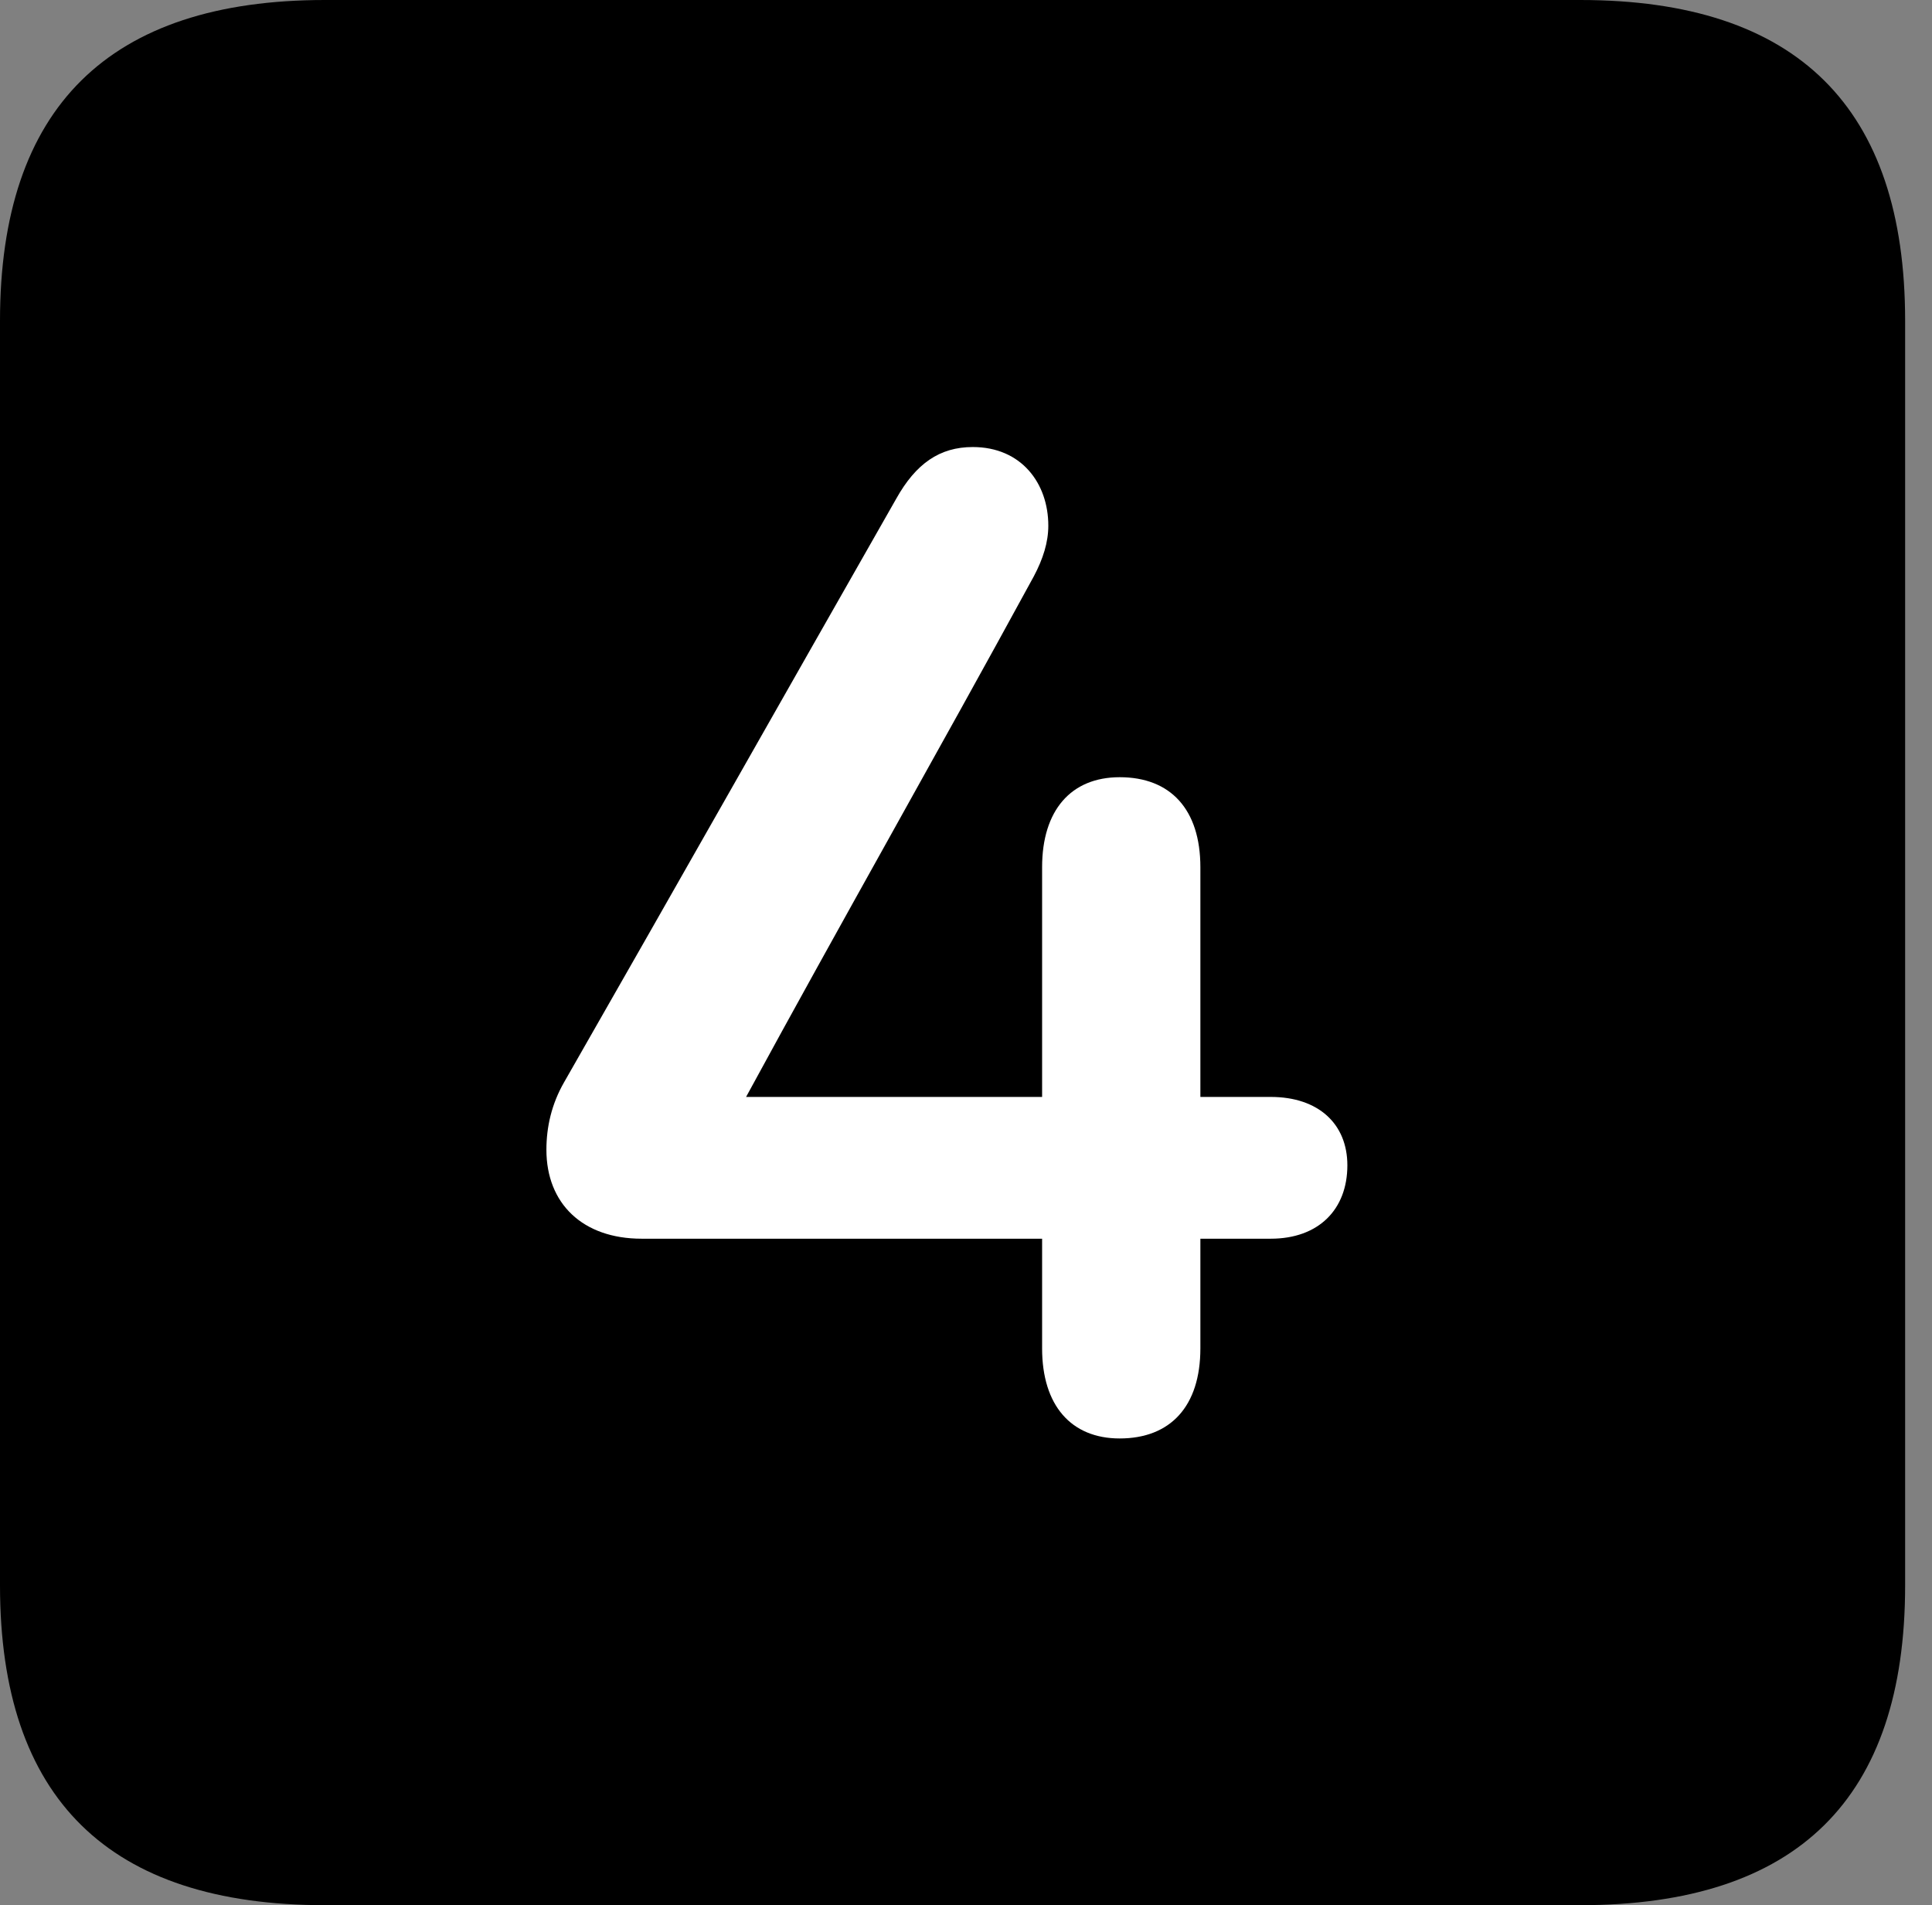 <svg version="1.1" xmlns="http://www.w3.org/2000/svg" xmlns:xlink="http://www.w3.org/1999/xlink" viewBox="0 0 25.525 25.17">
 <rect x="0" y="0" width="25.525" height="25.17" fill="#808080" stroke="none"/>
 <g>
  
  <path d="M4.293 25.17L20.877 25.17C23.748 25.17 25.17 23.762 25.17 20.945L25.17 4.238C25.17 1.422 23.748 0 20.877 0L4.293 0C1.436 0 0 1.422 0 4.238L0 20.945C0 23.762 1.436 25.17 4.293 25.17Z" style="fill:hsl(0 0 0/0.85)"></path>
  <path d="M7.219 15.19C7.219 14.889 7.287 14.588 7.451 14.301C8.969 11.648 10.336 9.229 11.84 6.59C12.1 6.125 12.414 5.906 12.852 5.906C13.494 5.906 13.85 6.385 13.85 6.945C13.85 7.164 13.781 7.383 13.658 7.615C12.346 10.021 11.143 12.127 9.857 14.492L13.768 14.492L13.768 11.457C13.768 10.705 14.15 10.268 14.793 10.268C15.463 10.268 15.859 10.691 15.859 11.457L15.859 14.492L16.789 14.492C17.418 14.492 17.801 14.848 17.801 15.395C17.801 15.982 17.418 16.365 16.789 16.365L15.859 16.365L15.859 17.814C15.859 18.58 15.463 19.004 14.793 19.004C14.15 19.004 13.768 18.566 13.768 17.814L13.768 16.365L8.477 16.365C7.697 16.365 7.219 15.9 7.219 15.19Z" style="fill:white"></path>
 </g>
</svg>